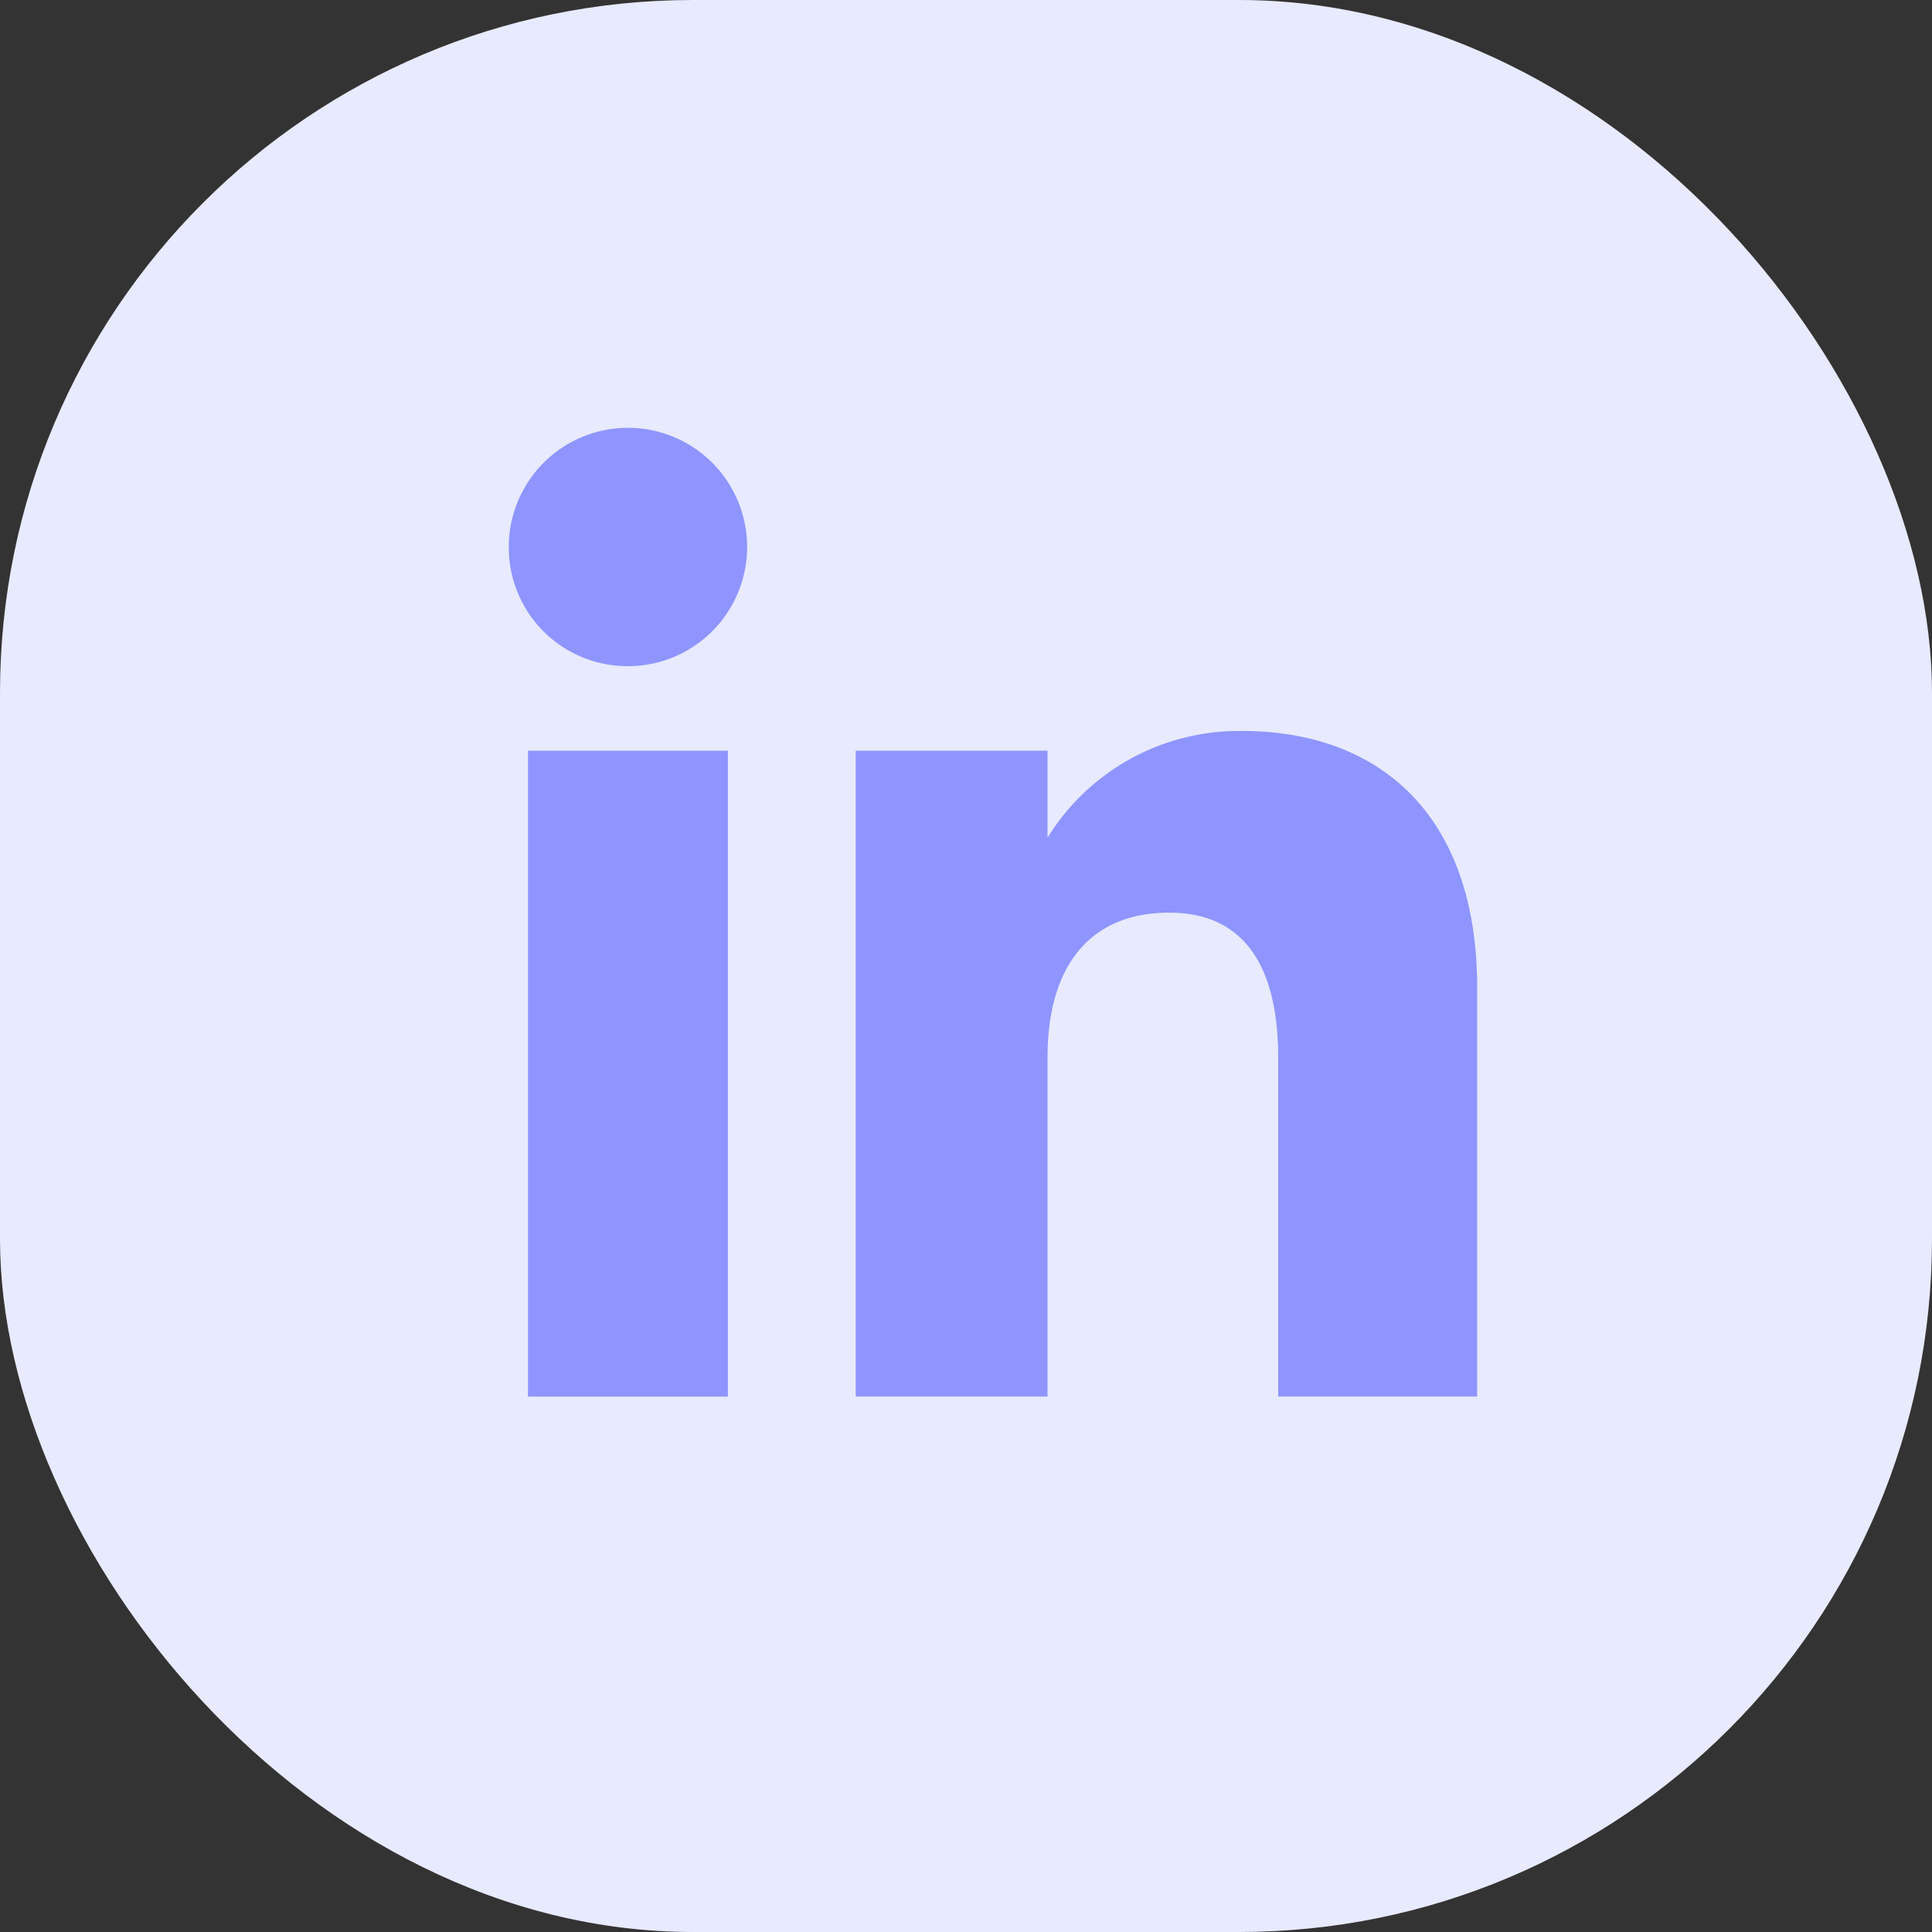 <svg xmlns="http://www.w3.org/2000/svg" width="30.672" height="30.672" viewBox="0 0 30.672 30.672">
    <rect x="0" y="0" width="30.672" height="30.672" fill="#333333" stroke="none"/>
    <defs>
        <style>
            .cls-1{fill:#e8eaff}.cls-2{fill:#8e95ff}
        </style>
    </defs>
    <g id="Group_864" data-name="Group 864" transform="translate(-1334.144 -551.375)">
        <rect id="Rectangle_63" width="30.672" height="30.672" class="cls-1" data-name="Rectangle 63" rx="11" transform="translate(1334.144 551.375)"/>
        <g id="Group_95" data-name="Group 95" transform="translate(0 -107)">
            <path id="Rectangle_64" d="M0 0h3.174v10.254H0z" class="cls-2" data-name="Rectangle 64" transform="translate(1342.526 670.293)"/>
            <path id="Path_166" d="M522.784 28.989a1.892 1.892 0 1 0-1.877-1.893 1.885 1.885 0 0 0 1.877 1.893z" class="cls-2" data-name="Path 166" transform="translate(821.314 639.962)"/>
            <path id="Path_167" d="M532.469 37.832c0-1.442.664-2.3 1.934-2.3 1.167 0 1.728.824 1.728 2.3v5.382h3.159v-6.492c0-2.747-1.557-4.074-3.731-4.074a3.575 3.575 0 0 0-3.09 1.694v-1.381h-3.045v10.253h3.045z" class="cls-2" data-name="Path 167" transform="translate(818.305 637.332)"/>
        </g>
    </g>
</svg>
